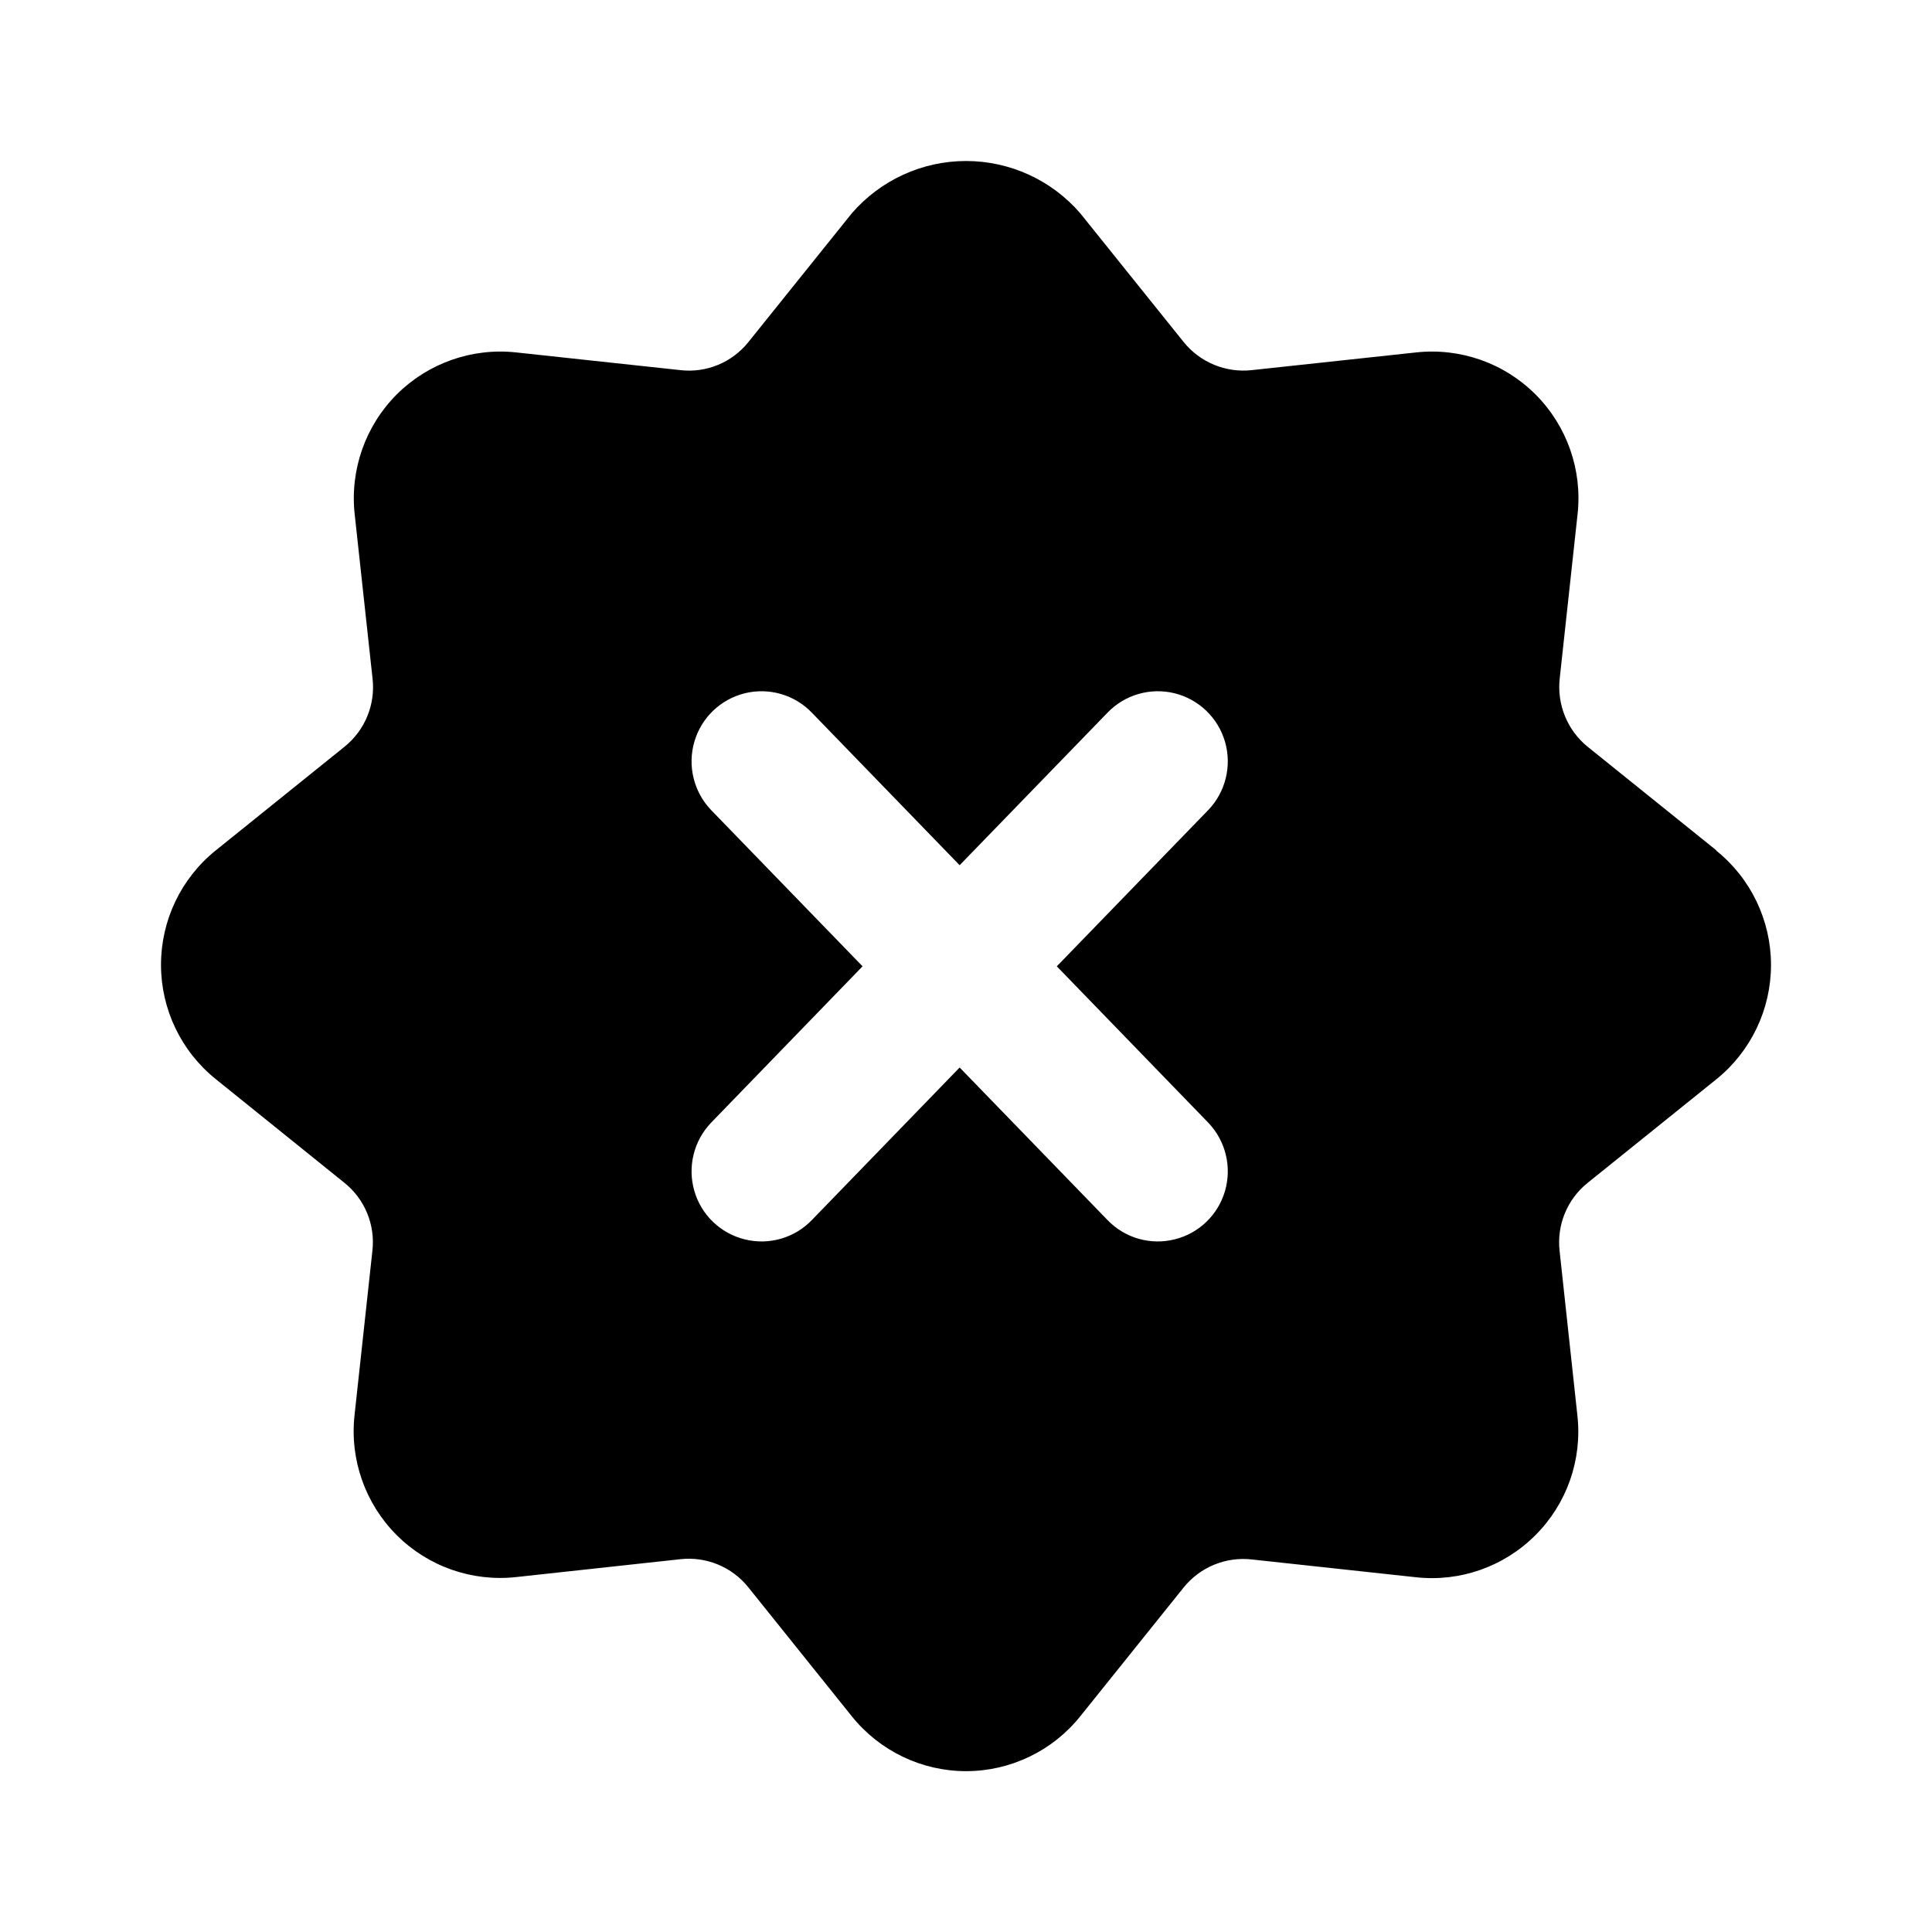 <!--character:E208-->
<svg width="24" height="24" viewBox="0 0 24 24"  xmlns="http://www.w3.org/2000/svg">
<path d="M19.723 9.277L21.322 10.564L21.32 10.567C21.75 10.912 22 11.435 22 11.987C22 12.539 21.75 13.062 21.32 13.408L19.721 14.695C19.468 14.898 19.337 15.218 19.374 15.541L19.595 17.584C19.656 18.134 19.464 18.681 19.073 19.071C18.683 19.462 18.137 19.654 17.588 19.593L15.549 19.372C15.227 19.336 14.908 19.467 14.704 19.72L13.419 21.321C13.074 21.751 12.552 22.002 12.001 22.002C11.449 22.002 10.928 21.751 10.582 21.321L9.295 19.717C9.092 19.464 8.773 19.333 8.451 19.369L6.411 19.591C5.862 19.651 5.316 19.459 4.926 19.068C4.536 18.677 4.344 18.13 4.404 17.581L4.626 15.538C4.663 15.215 4.532 14.896 4.278 14.693L2.68 13.405C2.25 13.059 2 12.537 2 11.985C2 11.432 2.25 10.91 2.68 10.564L4.28 9.276C4.533 9.072 4.665 8.753 4.628 8.43L4.406 6.388C4.346 5.838 4.538 5.291 4.928 4.9C5.319 4.51 5.865 4.318 6.413 4.378L8.453 4.598C8.775 4.635 9.094 4.503 9.297 4.249L10.582 2.649C10.939 2.237 11.456 2 12.001 2C12.545 2 13.063 2.237 13.419 2.649L14.704 4.249C14.908 4.502 15.227 4.633 15.549 4.598L17.591 4.378C18.14 4.318 18.686 4.51 19.076 4.901C19.466 5.292 19.658 5.839 19.597 6.388L19.375 8.431C19.34 8.754 19.471 9.073 19.723 9.277ZM13.756 8.855L11.921 10.748L10.087 8.855C9.872 8.63 9.553 8.538 9.252 8.612C8.95 8.687 8.711 8.917 8.625 9.216C8.539 9.515 8.618 9.837 8.833 10.062L10.715 12.004L8.833 13.947C8.618 14.172 8.539 14.494 8.625 14.793C8.711 15.092 8.95 15.322 9.252 15.396C9.553 15.471 9.872 15.379 10.087 15.154L11.921 13.261L13.756 15.154C13.971 15.379 14.29 15.471 14.591 15.396C14.893 15.322 15.132 15.092 15.218 14.793C15.304 14.494 15.225 14.172 15.01 13.947L13.128 12.004L15.01 10.062C15.225 9.837 15.304 9.515 15.218 9.216C15.132 8.917 14.893 8.687 14.591 8.612C14.29 8.538 13.971 8.63 13.756 8.855Z" />
</svg>
